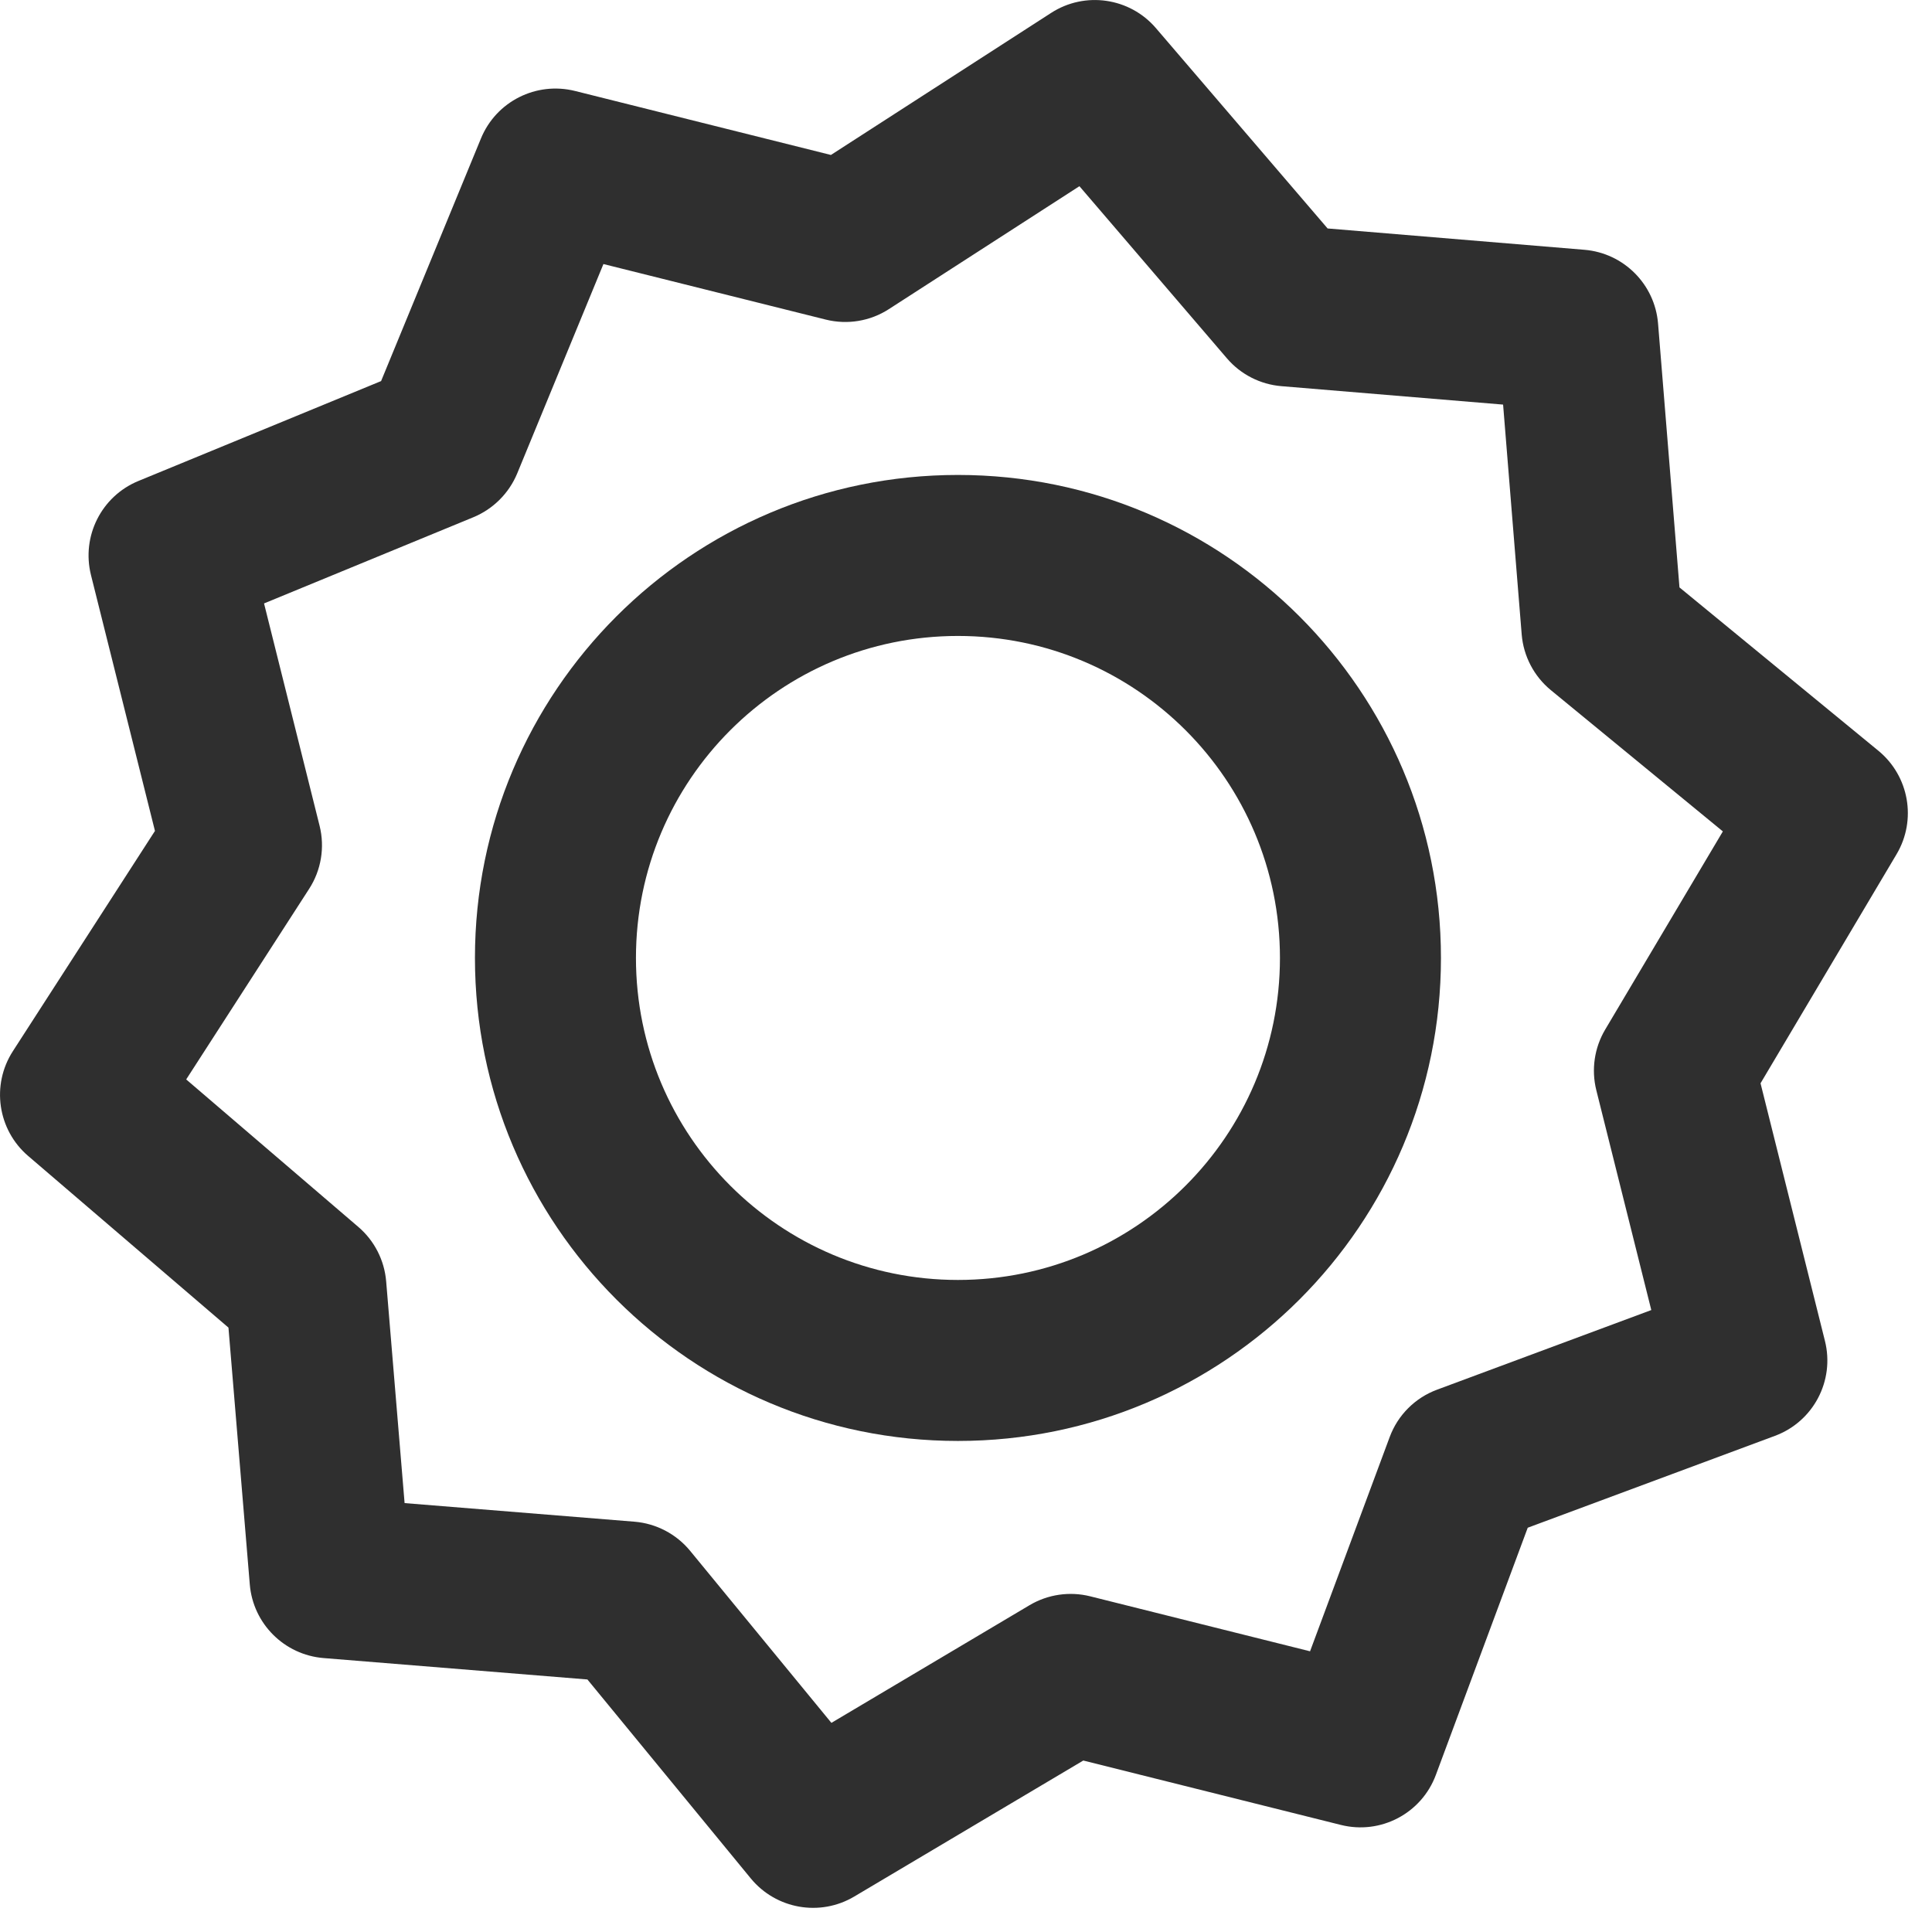 <svg width="24" height="24" viewBox="0 0 24 24" fill="none" xmlns="http://www.w3.org/2000/svg">
<path fill-rule="evenodd" clip-rule="evenodd" d="M13.058 0.16C13.478 -0.111 14.034 -0.03 14.359 0.349L16.492 2.838L19.683 3.103C20.171 3.144 20.557 3.532 20.597 4.019L20.863 7.297L23.335 9.327C23.716 9.641 23.812 10.186 23.56 10.611L21.87 13.457L22.67 16.657C22.794 17.152 22.526 17.66 22.048 17.837L18.978 18.978L17.837 22.048C17.66 22.526 17.152 22.794 16.657 22.67L13.457 21.87L10.611 23.56C10.186 23.812 9.641 23.716 9.327 23.335L7.297 20.863L4.019 20.597C3.532 20.557 3.144 20.171 3.103 19.683L2.838 16.492L0.349 14.359C-0.03 14.034 -0.111 13.478 0.16 13.058L1.925 10.322L1.13 7.143C1.01 6.661 1.26 6.164 1.719 5.975L4.734 4.734L5.975 1.719C6.164 1.26 6.661 1.01 7.143 1.13L10.322 1.925L13.058 0.16ZM13.409 2.313L11.042 3.84C10.81 3.99 10.526 4.037 10.258 3.97L7.496 3.28L6.425 5.881C6.323 6.127 6.127 6.323 5.881 6.425L3.28 7.496L3.97 10.258C4.037 10.526 3.99 10.81 3.84 11.042L2.313 13.409L4.451 15.241C4.651 15.412 4.775 15.655 4.797 15.917L5.026 18.672L7.881 18.903C8.151 18.925 8.401 19.056 8.573 19.265L10.328 21.402L12.79 19.94C13.016 19.806 13.287 19.766 13.543 19.83L16.274 20.513L17.263 17.852C17.364 17.579 17.579 17.364 17.852 17.263L20.513 16.274L19.83 13.543C19.766 13.287 19.806 13.016 19.94 12.79L21.402 10.328L19.265 8.573C19.056 8.401 18.925 8.151 18.903 7.881L18.672 5.026L15.917 4.797C15.655 4.775 15.412 4.651 15.241 4.451L13.409 2.313Z" fill="#2F2F2F"/>
<path fill-rule="evenodd" clip-rule="evenodd" d="M11.9 7.9C9.691 7.9 7.9 9.691 7.9 11.9C7.9 14.109 9.691 15.9 11.9 15.9C14.109 15.9 15.9 14.109 15.9 11.9C15.9 9.691 14.109 7.9 11.9 7.9ZM5.9 11.9C5.9 8.586 8.586 5.9 11.9 5.9C15.214 5.9 17.9 8.586 17.9 11.9C17.9 15.214 15.214 17.9 11.9 17.9C8.586 17.9 5.9 15.214 5.9 11.9Z" fill="#2F2F2F"/>
</svg>
